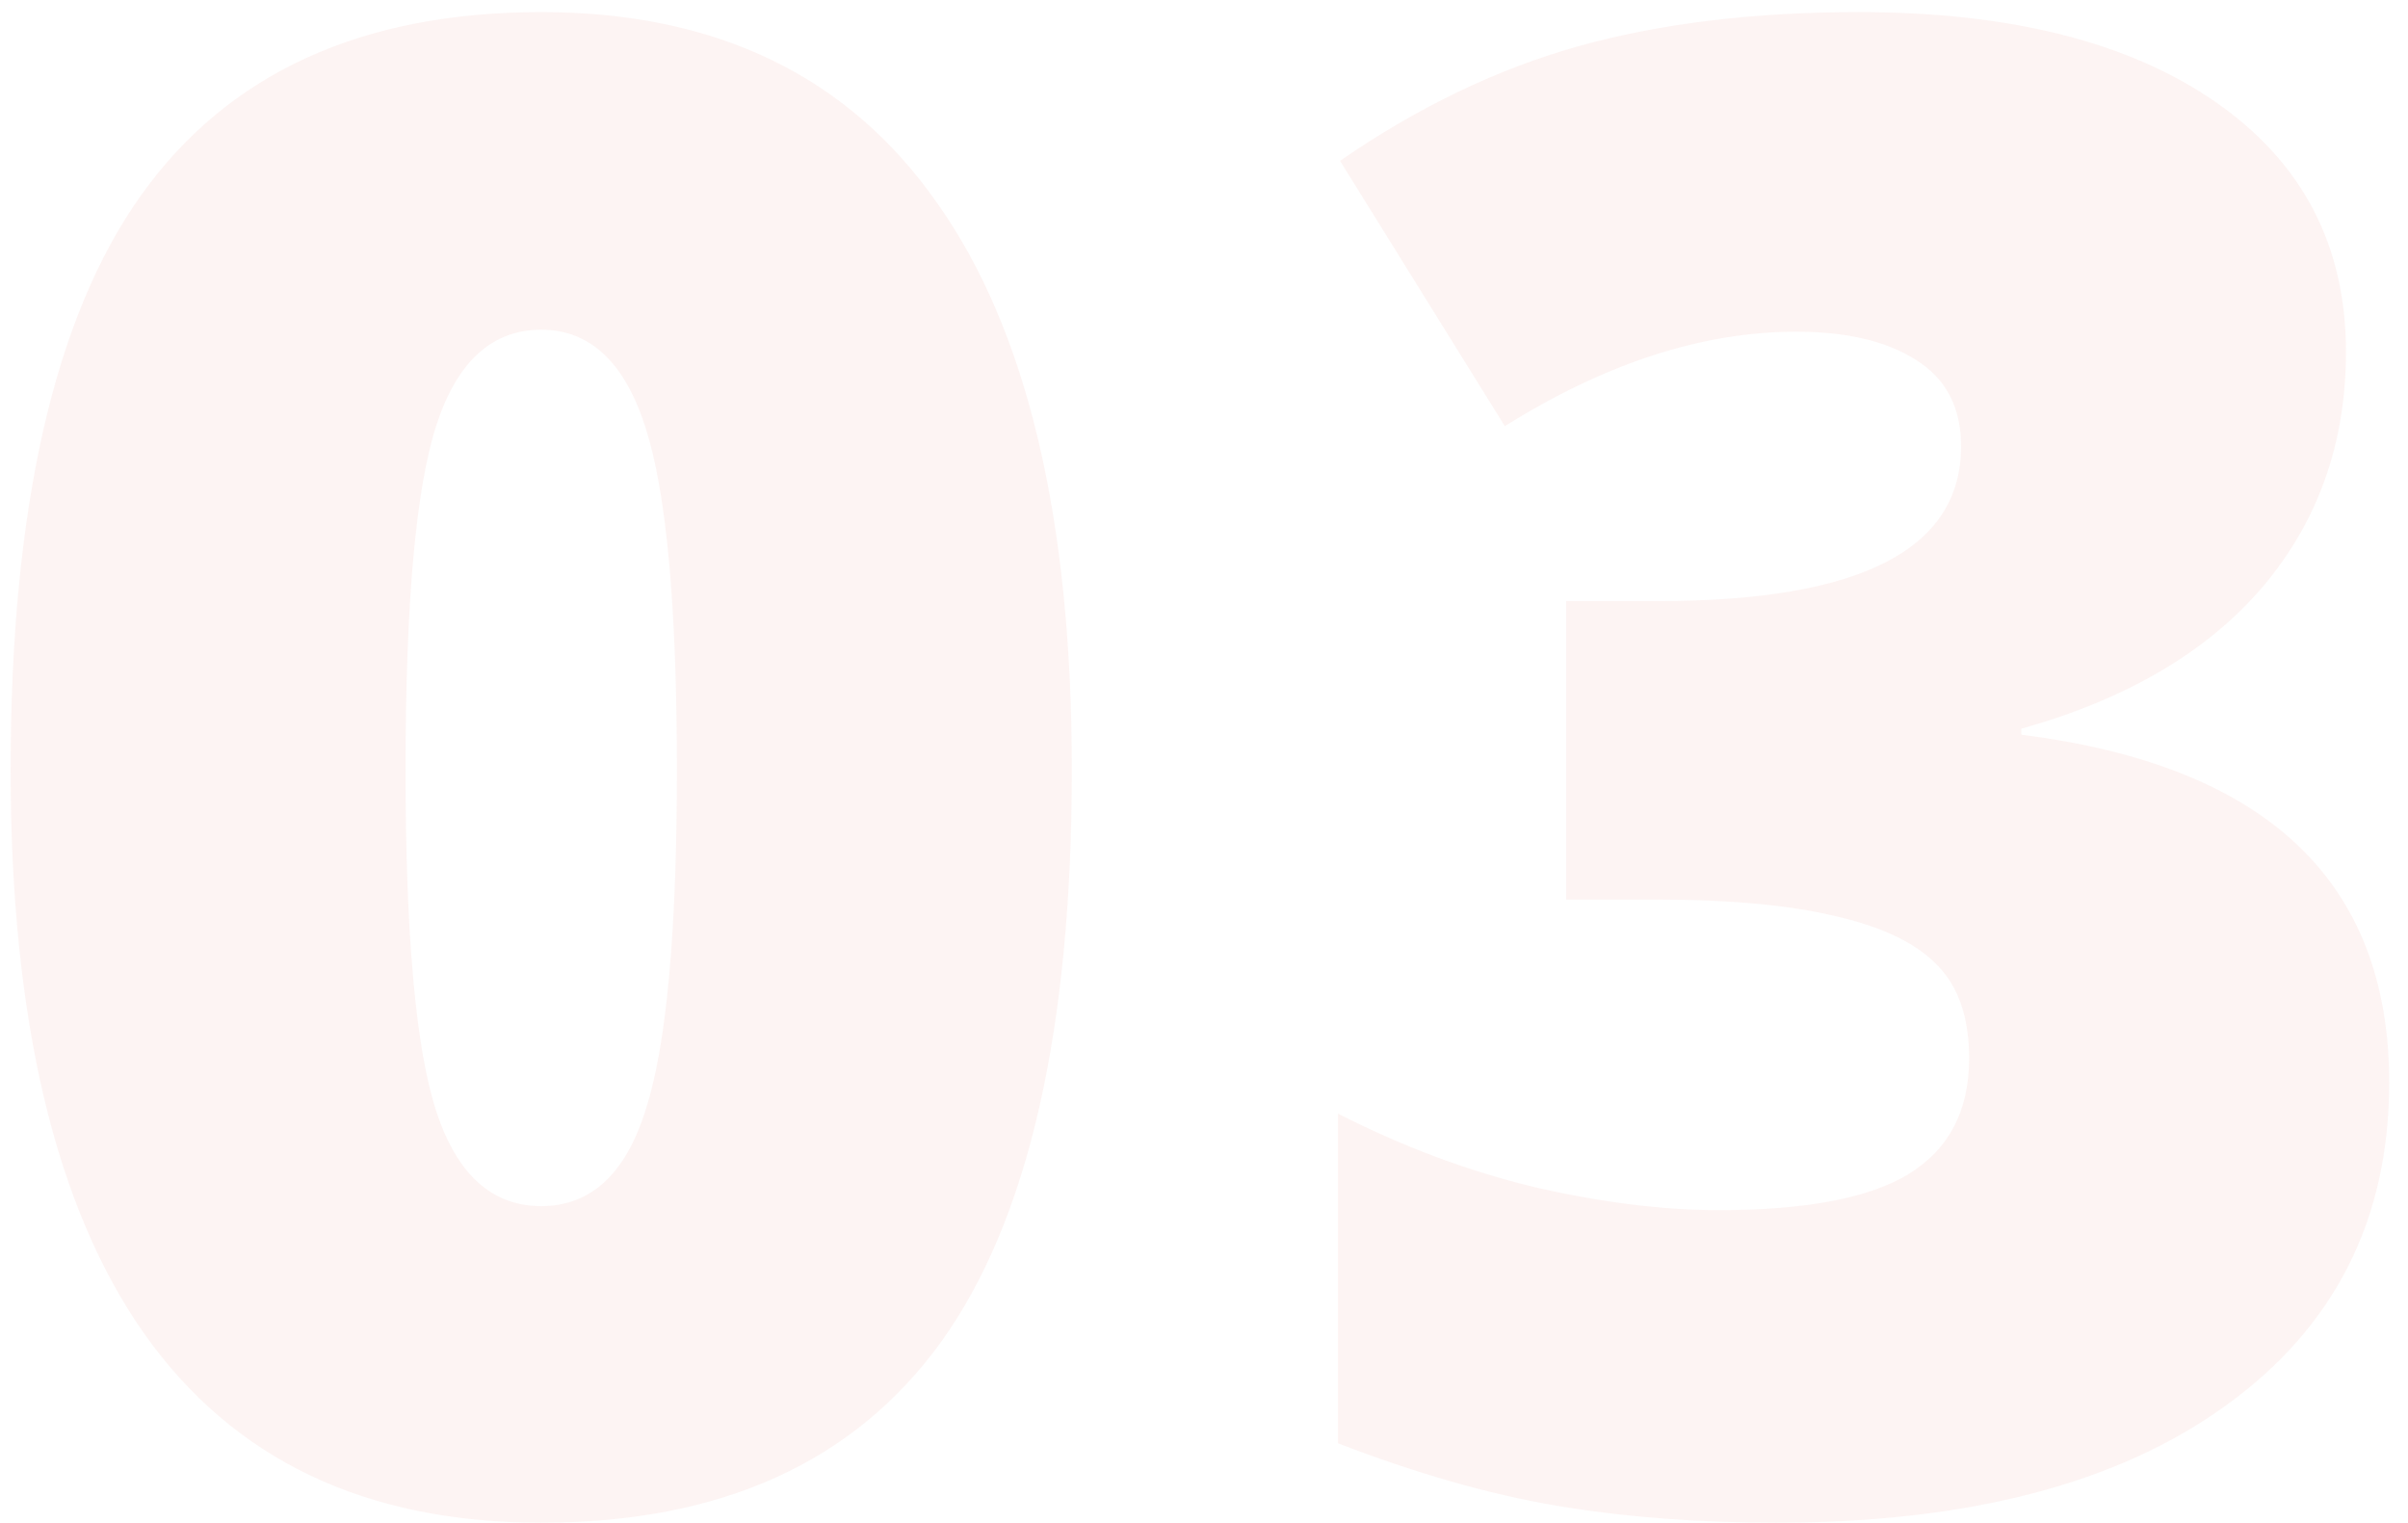 <svg width="117" height="74" viewBox="0 0 117 74" fill="none" xmlns="http://www.w3.org/2000/svg">
<path d="M52.078 37.404C52.078 50.035 49.962 59.296 45.73 65.188C41.499 71.047 35.021 73.977 26.297 73.977C17.768 73.977 11.339 70.917 7.01 64.797C2.68 58.645 0.516 49.514 0.516 37.404C0.516 24.709 2.632 15.399 6.863 9.475C11.095 3.55 17.573 0.588 26.297 0.588C34.793 0.588 41.206 3.68 45.535 9.865C49.897 16.018 52.078 25.197 52.078 37.404ZM19.705 37.404C19.705 45.477 20.21 51.027 21.219 54.055C22.228 57.082 23.921 58.596 26.297 58.596C28.706 58.596 30.398 57.033 31.375 53.908C32.384 50.783 32.889 45.282 32.889 37.404C32.889 29.494 32.384 23.96 31.375 20.803C30.366 17.613 28.673 16.018 26.297 16.018C23.921 16.018 22.228 17.547 21.219 20.607C20.21 23.667 19.705 29.266 19.705 37.404ZM113.986 17.092C113.986 21.519 112.635 25.328 109.934 28.518C107.232 31.675 103.326 33.97 98.215 35.402V35.695C110.129 37.193 116.086 42.824 116.086 52.59C116.086 59.23 113.449 64.455 108.176 68.264C102.935 72.072 95.643 73.977 86.301 73.977C82.46 73.977 78.895 73.7 75.607 73.147C72.352 72.593 68.82 71.584 65.012 70.119V54.103C68.137 55.699 71.311 56.887 74.533 57.668C77.788 58.417 80.783 58.791 83.518 58.791C87.749 58.791 90.826 58.205 92.746 57.033C94.699 55.829 95.676 53.957 95.676 51.418C95.676 49.465 95.171 47.967 94.162 46.926C93.153 45.852 91.525 45.054 89.279 44.533C87.033 43.98 84.103 43.703 80.49 43.703H76.096V29.201H80.588C90.386 29.201 95.285 26.695 95.285 21.682C95.285 19.794 94.553 18.394 93.088 17.482C91.656 16.571 89.719 16.115 87.277 16.115C82.72 16.115 78 17.645 73.117 20.705L65.109 7.814C68.885 5.21 72.743 3.355 76.682 2.248C80.653 1.141 85.194 0.588 90.305 0.588C97.694 0.588 103.488 2.053 107.688 4.982C111.887 7.912 113.986 11.949 113.986 17.092Z" fill="#C81912" fill-opacity="0.05"/>
</svg>
